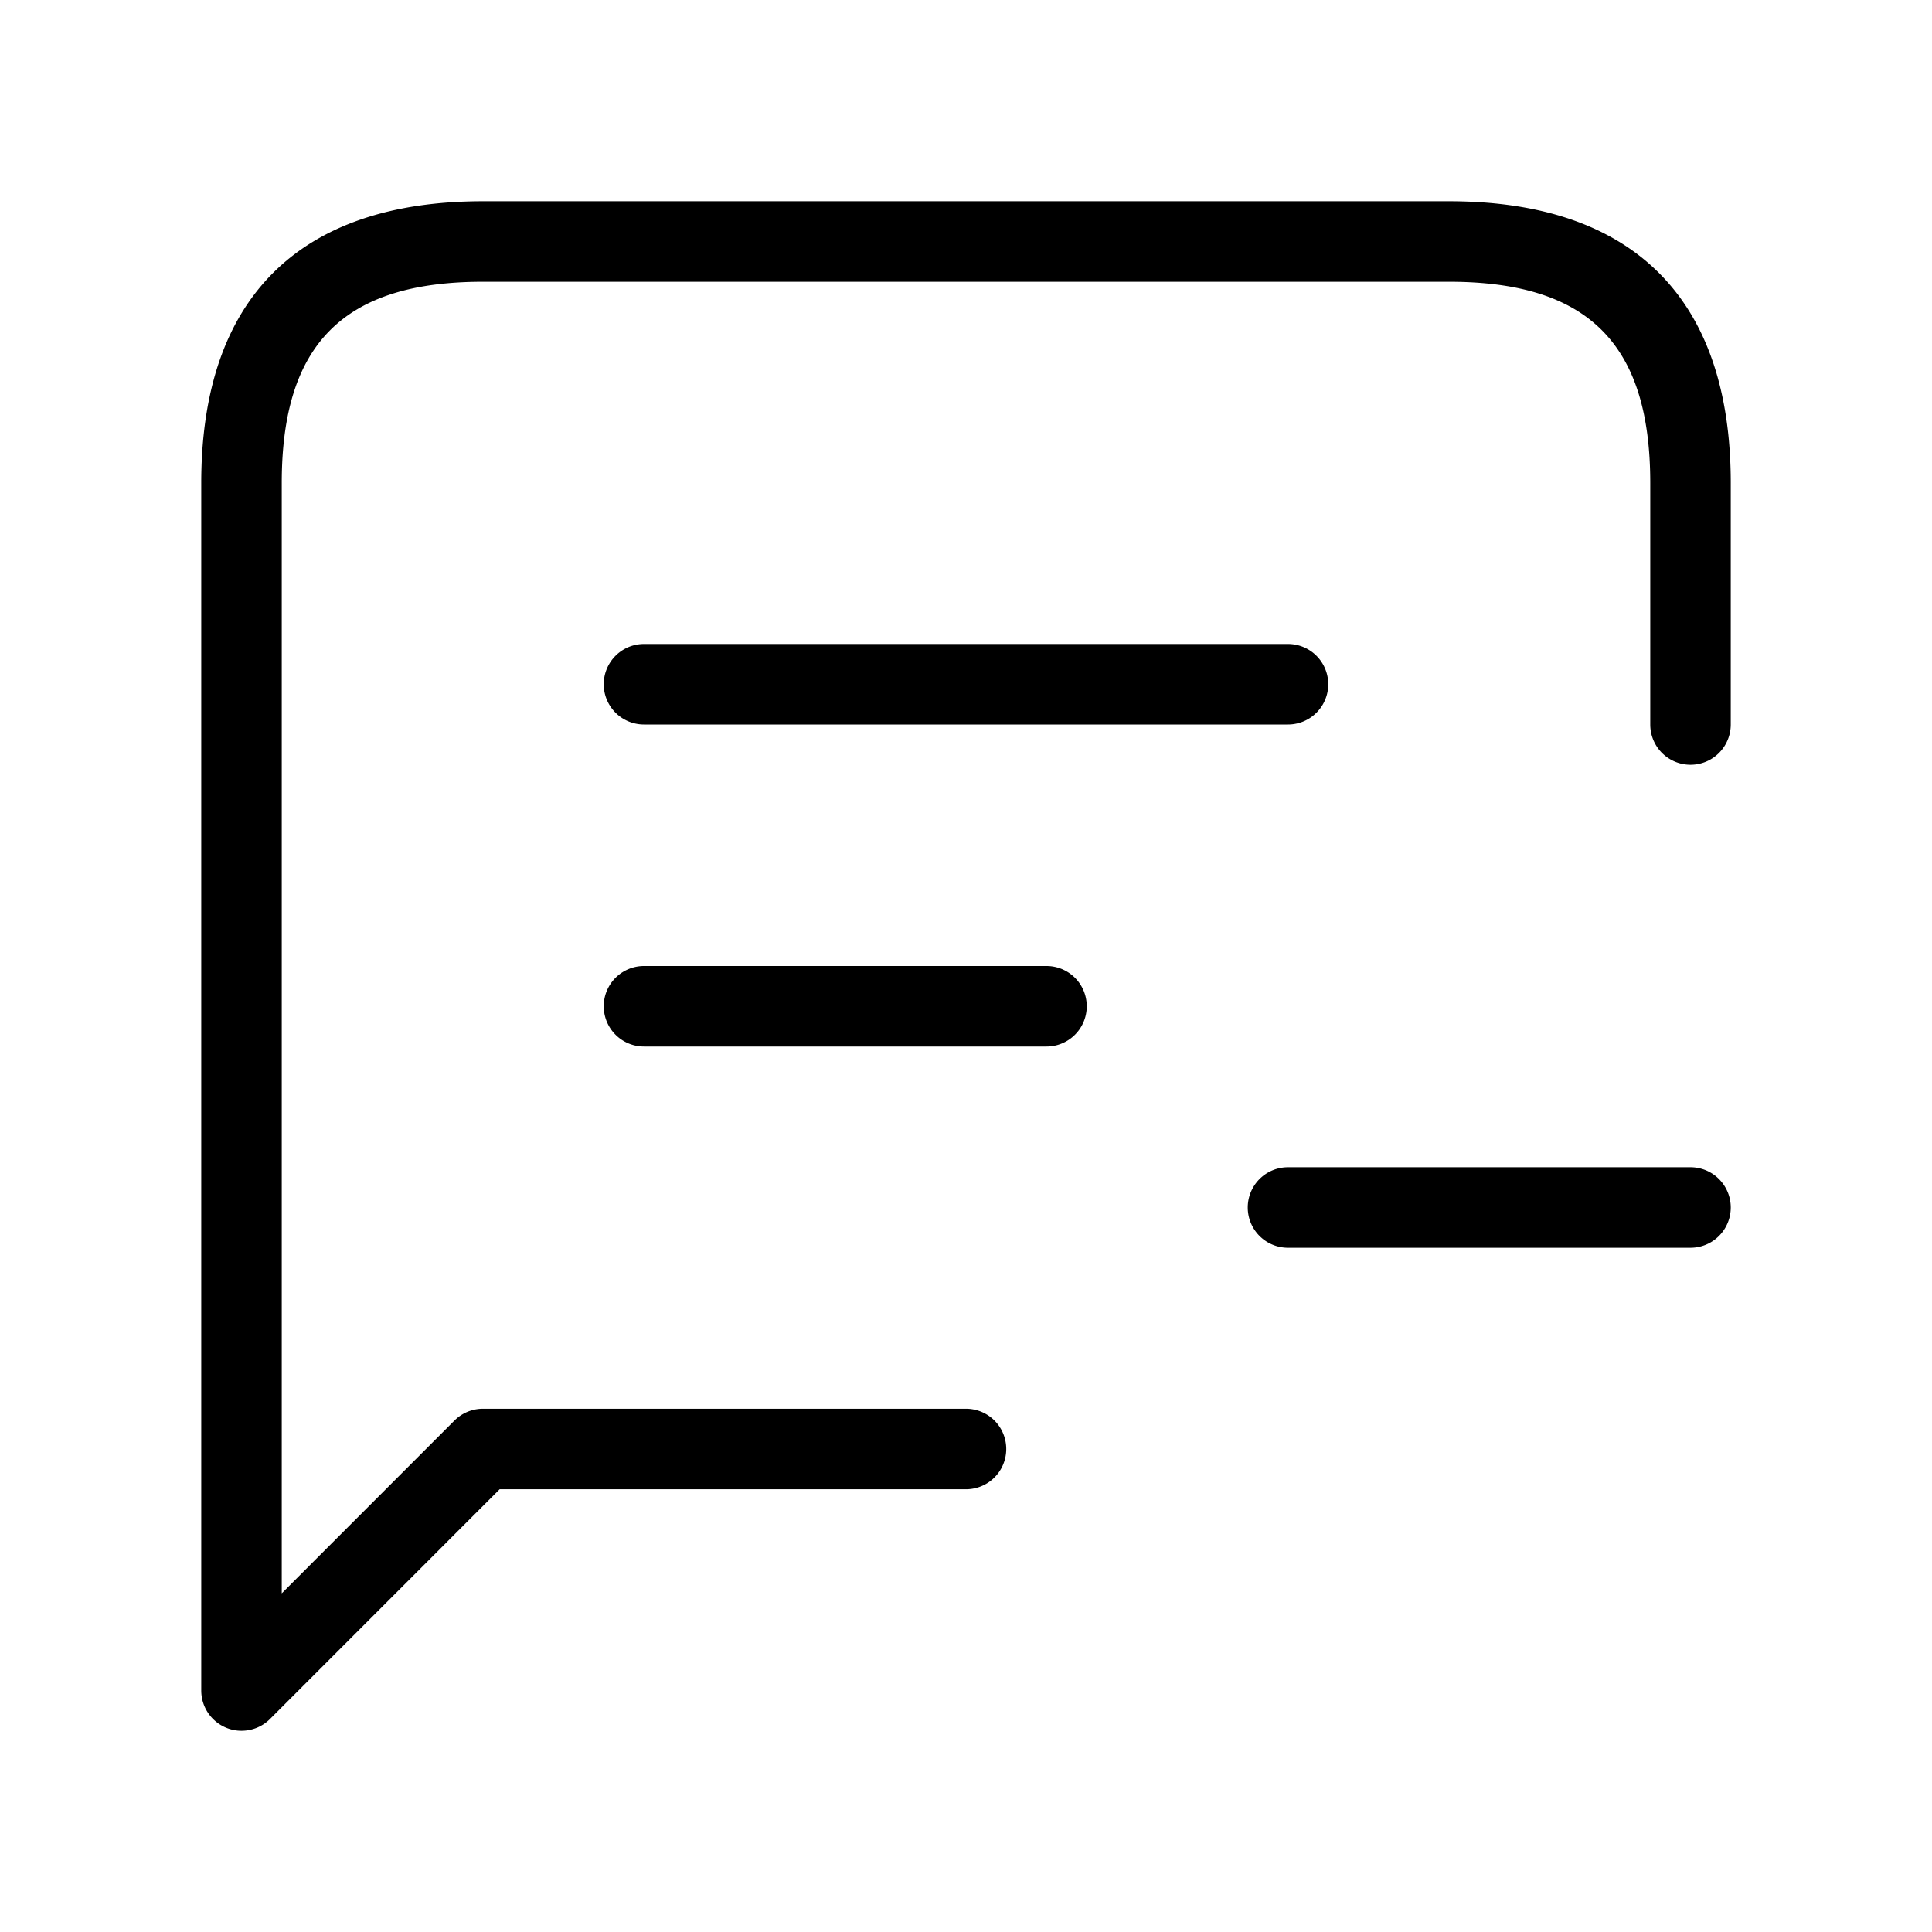 <svg xmlns="http://www.w3.org/2000/svg" width="24" height="24" viewBox="0 0 24 24">
    <path d="M21.5,6V9a.5.5,0,0,1-1,0V6c0-1.729-.771-2.5-2.5-2.5H6c-1.729,0-2.5.771-2.5,2.5V19.793l2.146-2.147A.5.5,0,0,1,6,17.5h6a.5.5,0,0,1,0,1H6.207L3.354,21.354A.5.5,0,0,1,3,21.5a.489.489,0,0,1-.191-.038A.5.5,0,0,1,2.5,21V6C2.5,3.71,3.71,2.5,6,2.5H18C20.29,2.5,21.5,3.71,21.5,6ZM21,14.5H16a.5.5,0,0,0,0,1h5a.5.5,0,0,0,0-1ZM8,9h8a.5.5,0,0,0,0-1H8A.5.5,0,0,0,8,9Zm5,3H8a.5.5,0,0,0,0,1h5a.5.5,0,0,0,0-1Z"/>
</svg>